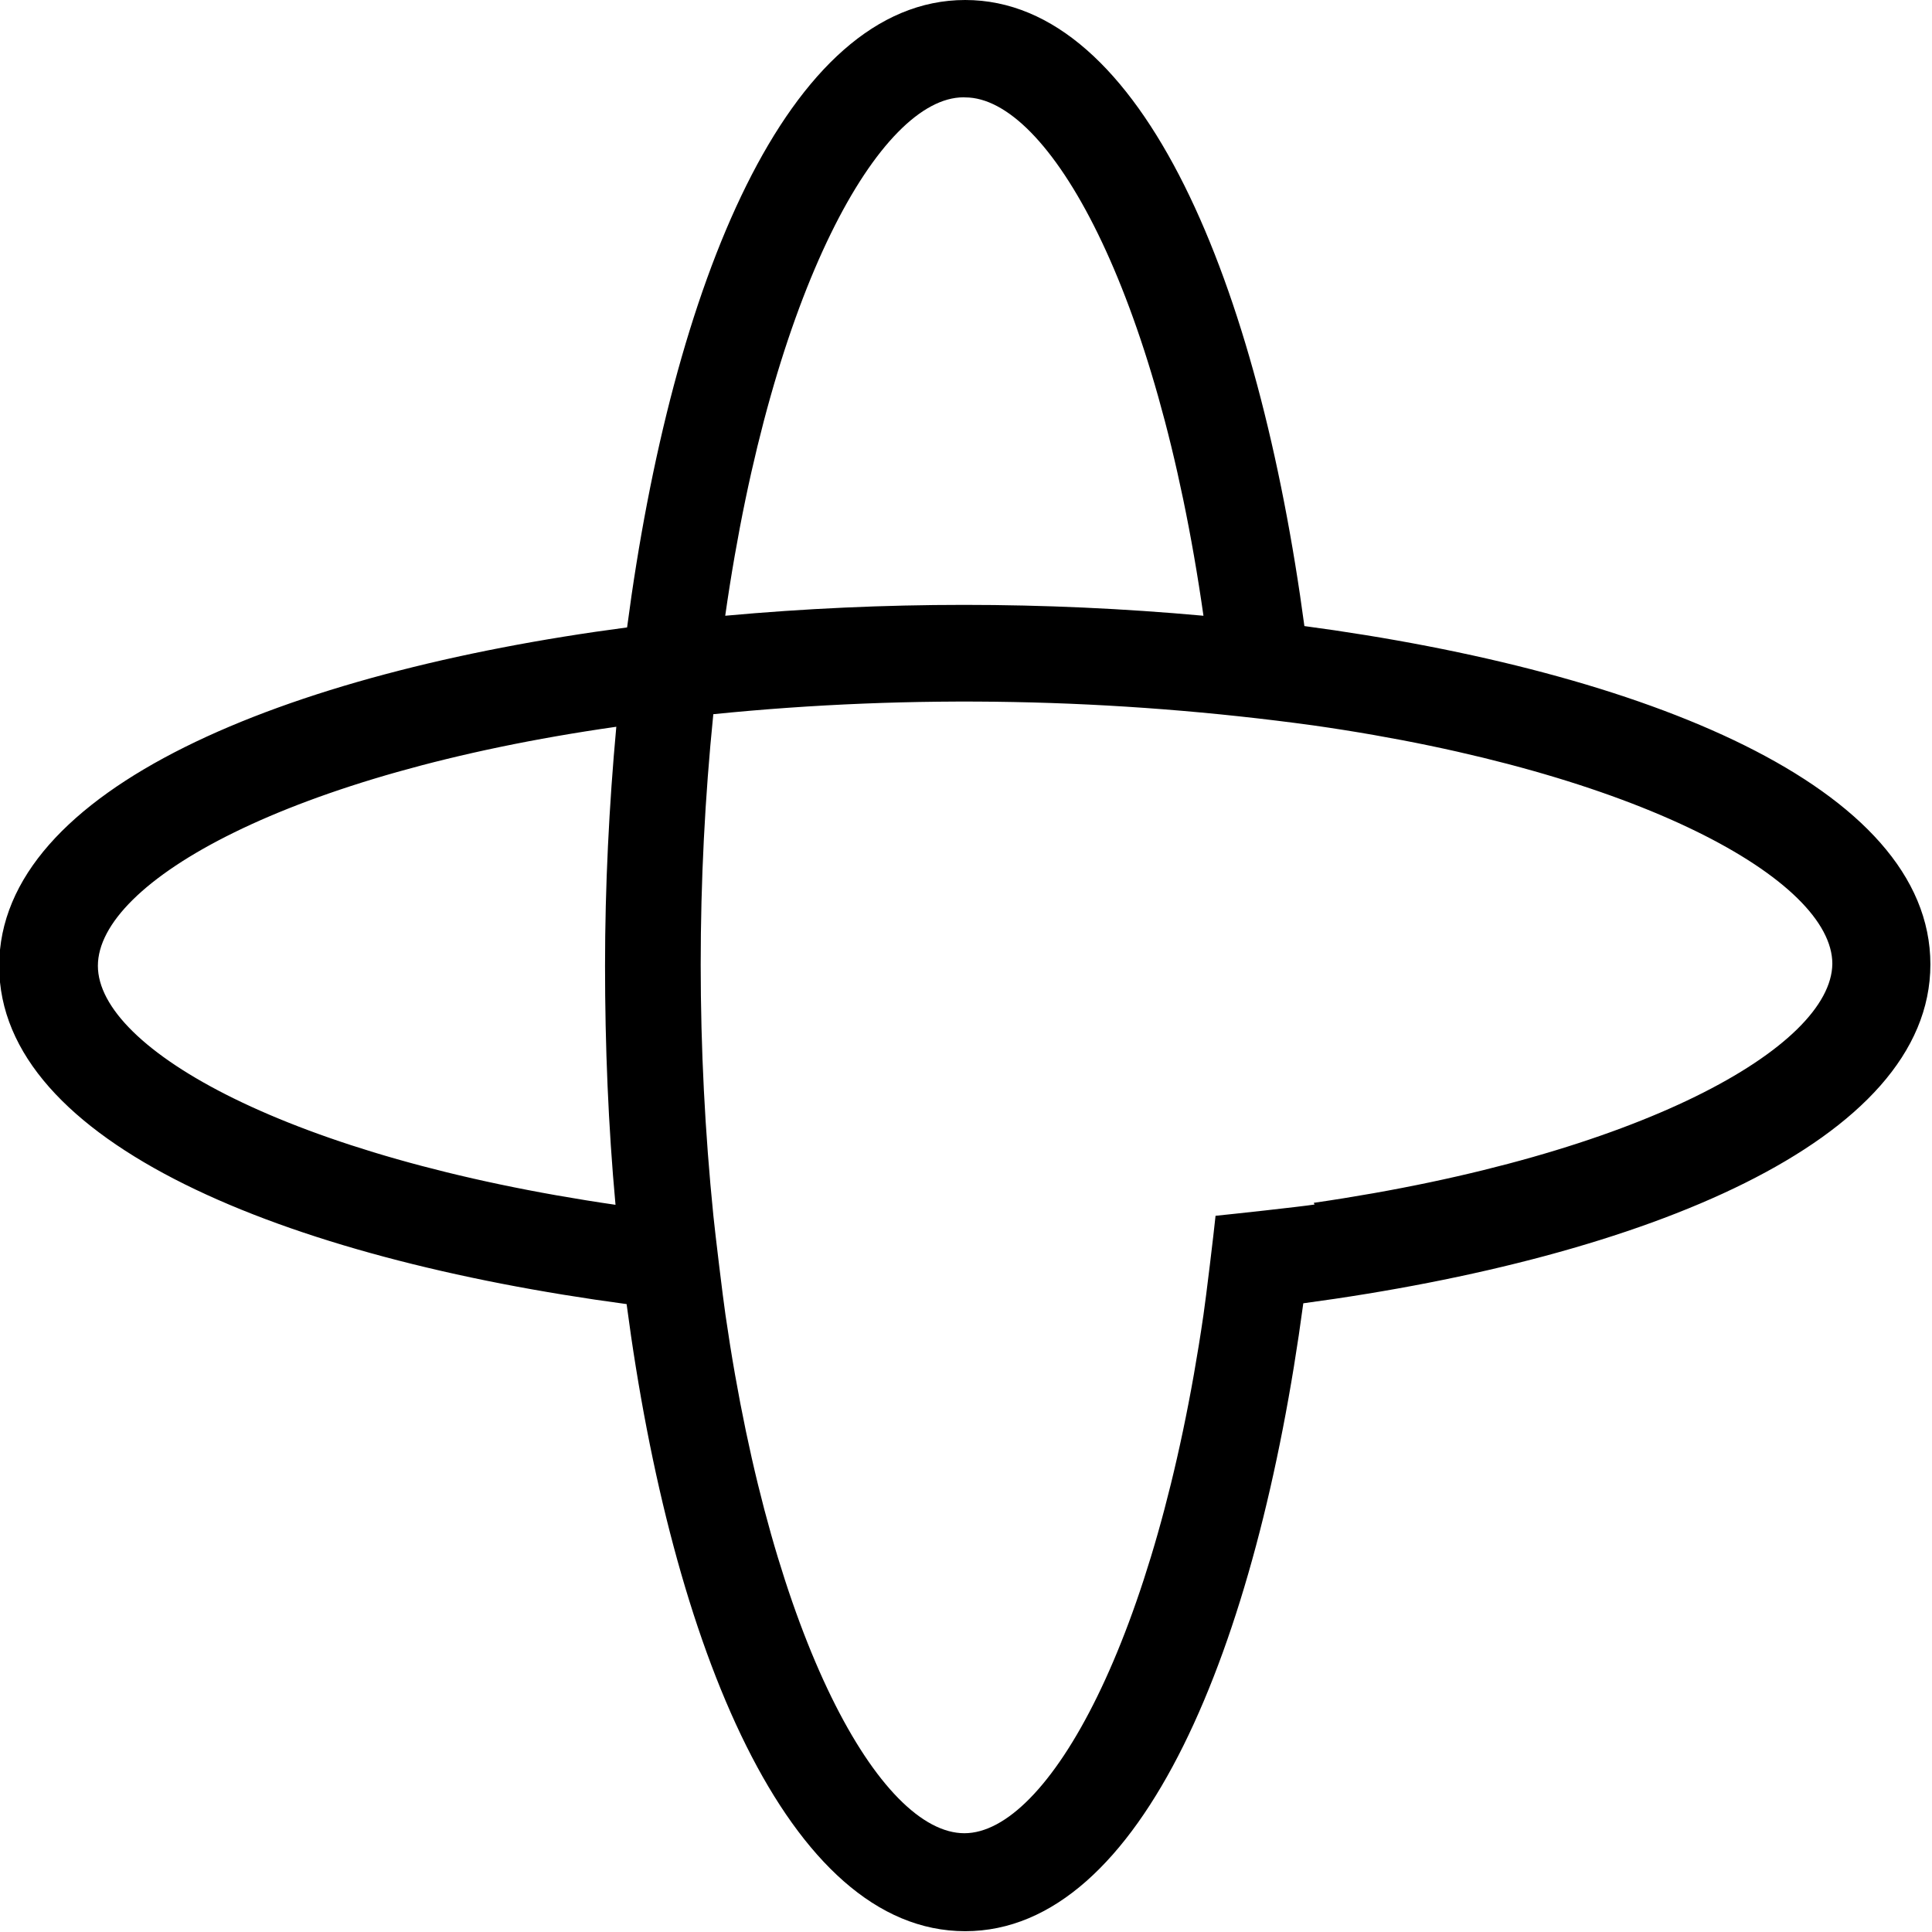 <svg viewBox="0 0 24 24" xmlns="http://www.w3.org/2000/svg"><path d="M16.206 7.794C15.636 3.54 14.196 0 11.99 0 9.78 0 8.35 3.546 7.79 7.794 3.54 8.354-.01 9.796-.01 12c0 2.2 3.546 3.63 7.794 4.2 .56 4.247 2.002 7.79 4.206 7.79 2.2 0 3.63-3.55 4.2-7.8 4.24-.57 7.79-2.01 7.79-4.21 0-2.21-3.55-3.64-7.8-4.206Zm-8.55 7.174c-4.069-.59-6.44-1.94-6.44-2.97 0-1.04 2.37-2.39 6.44-2.97 -.09.98-.14 1.98-.14 2.97 0 .99.04 1.99.13 2.968ZM11.99 1.21c1.03 0 2.38 2.37 2.96 6.44l-.001-.001c-1.98-.18-3.97-.18-5.94 0 .58-4.068 1.93-6.44 2.96-6.44Zm4.34 13.753c-.2.03-1.03.12-1.23.14 -.02.2-.12 1.03-.15 1.23 -.59 4.06-1.94 6.44-2.97 6.44 -1.04 0-2.38-2.372-2.968-6.44 -.03-.2-.13-1.03-.15-1.23l0 0c-.21-2.08-.21-4.16-.001-6.23l-.001-.001c2.48-.25 4.98-.2 7.46.14 4.06.58 6.442 1.93 6.442 2.96 -.01 1.03-2.38 2.38-6.442 2.97Z"/></svg>